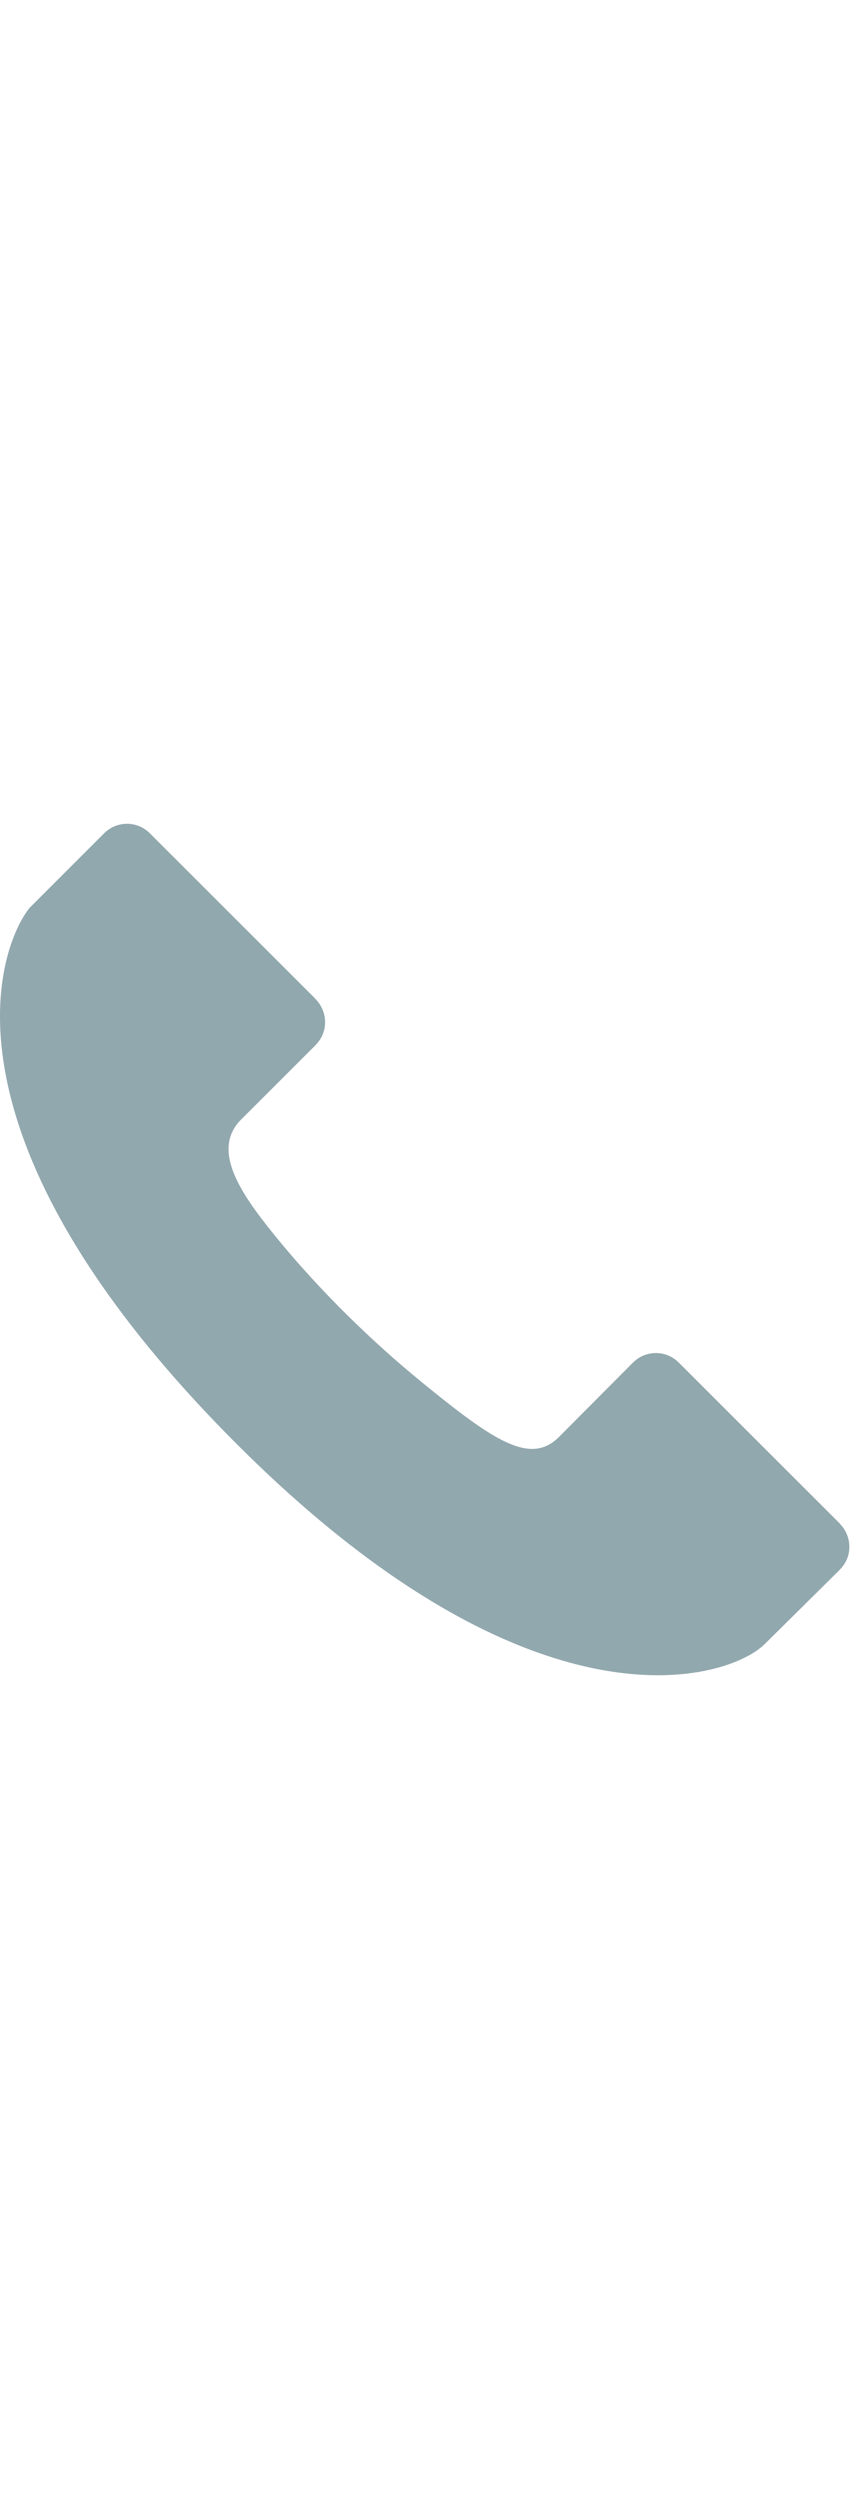 <?xml version="1.0" encoding="utf-8"?>
<!-- Uploaded to SVGRepo https://www.svgrepo.com -->
<!DOCTYPE svg PUBLIC "-//W3C//DTD SVG 1.1//EN" "http://www.w3.org/Graphics/SVG/1.1/DTD/svg11.dtd">
<svg version="1.1" id="Layer_1" xmlns="http://www.w3.org/2000/svg" xmlns:xlink="http://www.w3.org/1999/xlink" x="0px" y="0px"
	 width="10.23px" height="30px" viewBox="0 0 120 120" enable-background="new 0 0 120 120" xml:space="preserve">
<path fill= "#91a8ae" d="M118.27,98.503v-0.026c0,0-22.666-22.64-22.68-22.651c-1.797-1.798-4.671-1.759-6.439,0.012L78.718,86.314
	c-4.056,4.057-9.286,0.457-19.325-7.729c-6.642-5.416-14.284-12.699-20.91-20.91c-4.65-5.761-8.762-11.811-4.514-16.058l0,0
	c0.011-0.011,10.476-10.449,10.474-10.46l0.008-0.022c1.878-1.878,1.696-4.755-0.019-6.472v-0.026c0,0-23.321-23.292-23.334-23.306
	c-1.797-1.797-4.67-1.757-6.439,0.012L4.149,11.853c-4.33,5.419-13.953,31.246,27.302,73.534
	c43.46,44.551,71.504,35.021,76.332,29.994c0,0,10.499-10.375,10.499-10.385l0.009-0.021
	C120.169,103.096,119.984,100.221,118.27,98.503z"/>
</svg>
